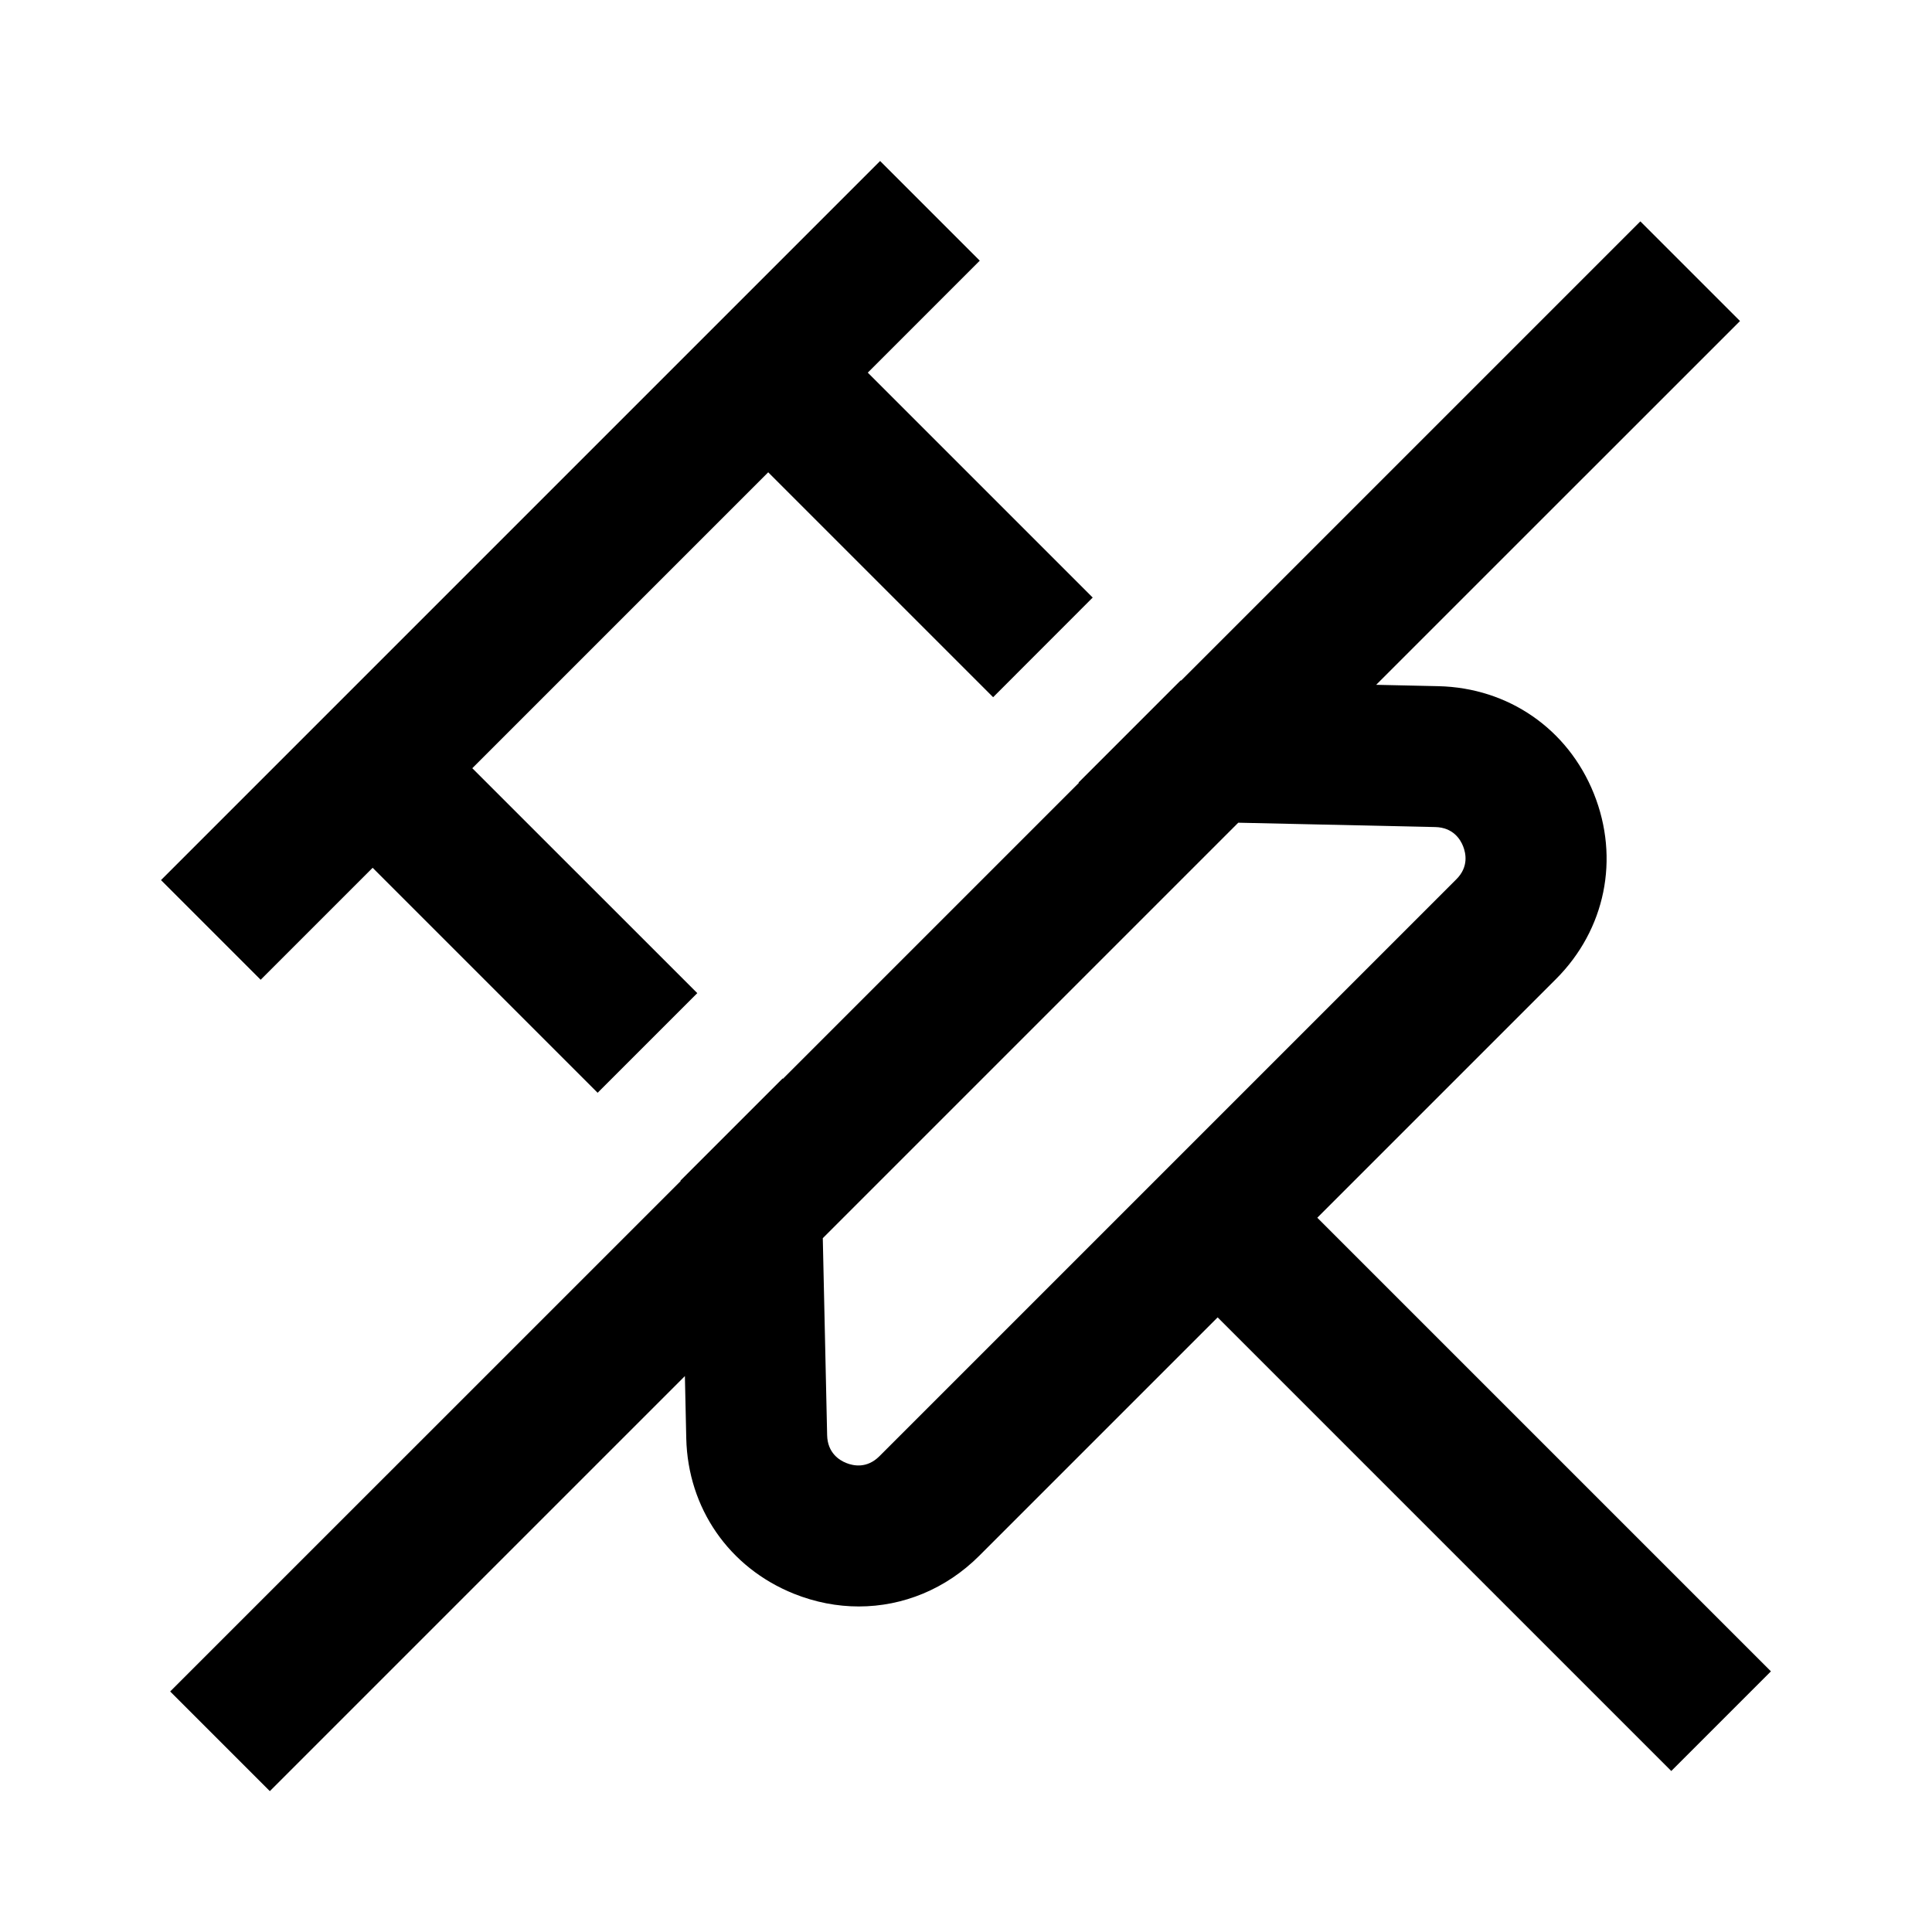 <svg width="24" height="24" viewBox="0 0 24 24" fill="none" xmlns="http://www.w3.org/2000/svg">
<path d="M2 10.933L10.933 2L12.171 3.238L10.78 4.629L13.574 7.423L12.337 8.661L9.543 5.867L5.867 9.543L8.662 12.337L7.424 13.575L4.629 10.78L3.238 12.171L2 10.933Z" fill="black"/>
<path fill-rule="evenodd" clip-rule="evenodd" d="M12.163 19.328L15.126 16.365L20.761 22L21.999 20.762L16.364 15.127L19.33 12.161C19.943 11.547 20.123 10.666 19.8 9.86C19.477 9.054 18.736 8.544 17.869 8.524L17.095 8.507L21.615 3.988L20.377 2.75L14.674 8.453L14.666 8.453L13.398 9.721L13.402 9.725L9.726 13.401L9.722 13.397L8.454 14.665L8.454 14.673L2.114 21.012L3.352 22.25L8.508 17.094L8.525 17.868C8.545 18.735 9.056 19.474 9.862 19.798C10.127 19.904 10.399 19.956 10.668 19.956C11.218 19.956 11.751 19.739 12.163 19.328ZM10.221 15.381L10.275 17.829C10.28 18.048 10.426 18.14 10.513 18.174C10.602 18.21 10.77 18.244 10.924 18.09L18.091 10.923C18.246 10.769 18.21 10.6 18.175 10.512C18.141 10.425 18.049 10.279 17.83 10.274L15.382 10.22L10.221 15.381Z" fill="black"/>
</svg>
